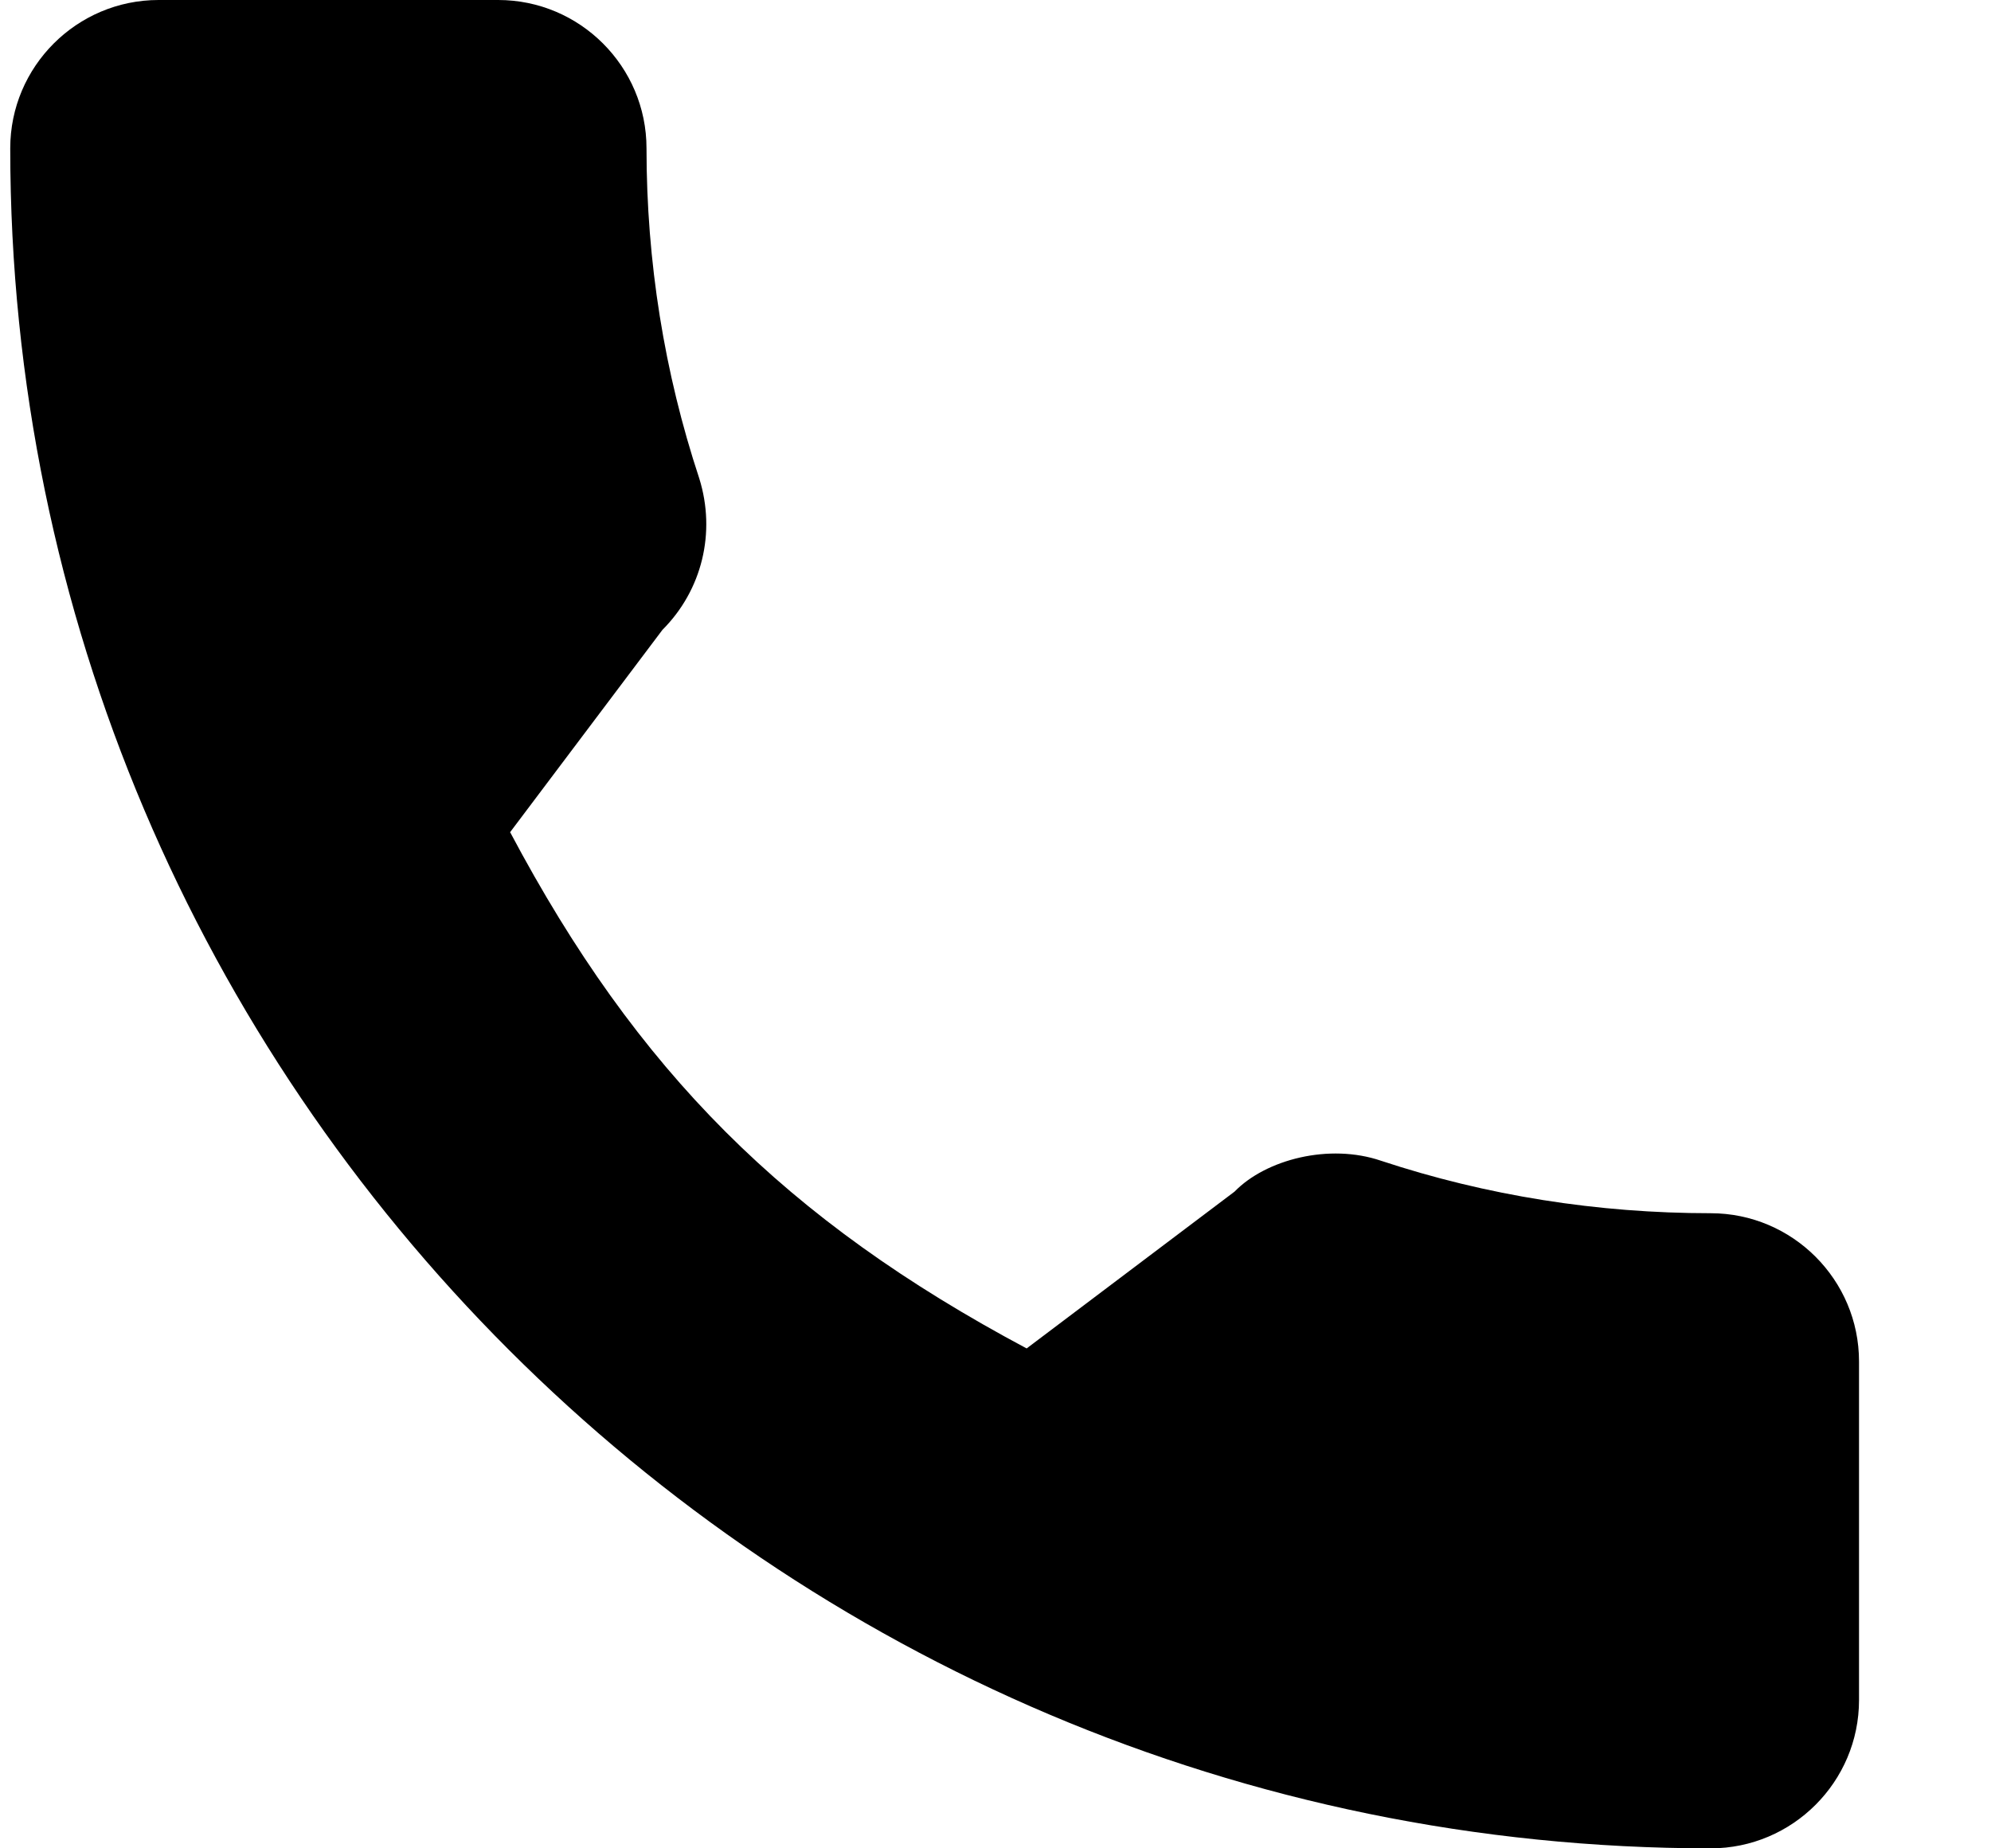 <svg width="14" height="13" viewBox="0 0 14 13" fill="none" xmlns="http://www.w3.org/2000/svg">
<path d="M12.029 8.533C11.233 8.533 10.452 8.409 9.711 8.164C9.348 8.04 8.902 8.154 8.681 8.381L7.219 9.484C5.524 8.58 4.48 7.536 3.587 5.853L4.658 4.43C4.936 4.152 5.036 3.746 4.917 3.365C4.671 2.621 4.546 1.839 4.546 1.043C4.546 0.468 4.078 0 3.503 0H1.115C0.54 0 0.072 0.468 0.072 1.043C0.072 7.636 5.436 13 12.029 13C12.604 13 13.072 12.532 13.072 11.957V9.576C13.072 9.001 12.604 8.533 12.029 8.533Z" fill="black"/>
</svg>
